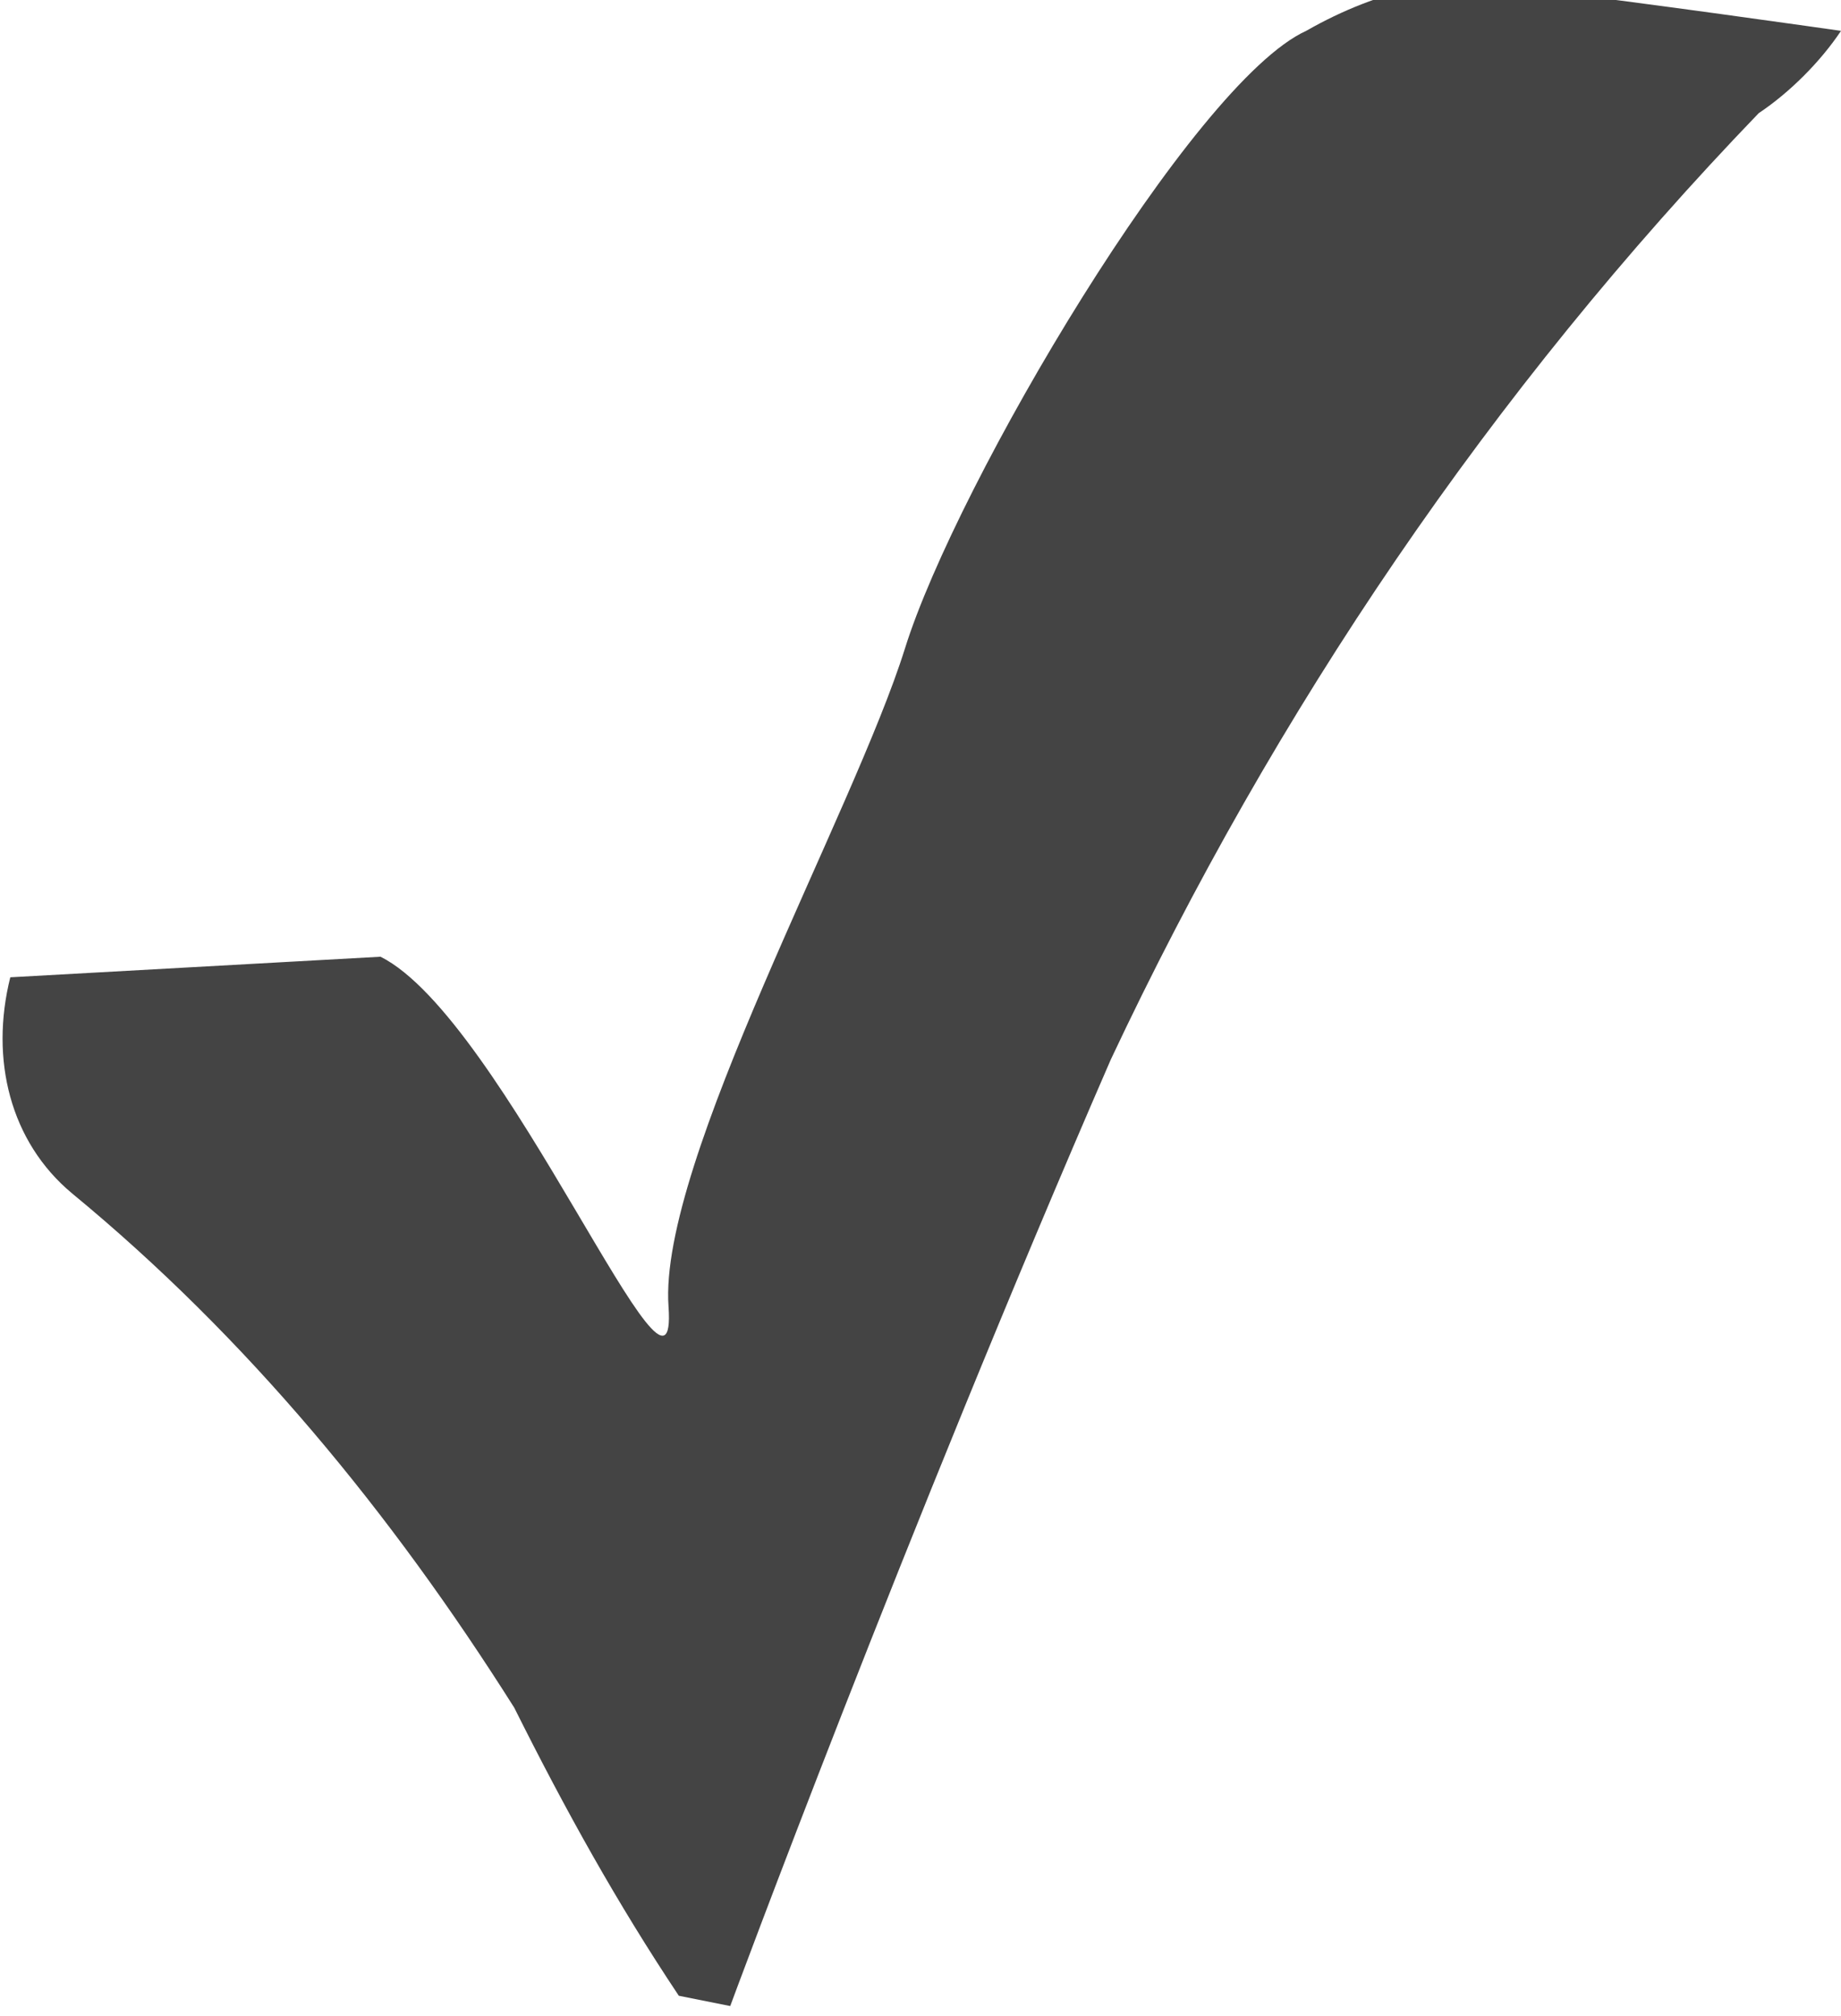 <svg xmlns="http://www.w3.org/2000/svg" viewBox="0 0 17.9 19.6" enable-background="new 0 0 17.9 19.6"><style type="text/css">.st0{fill:#444444;}</style><path id="osx-checkmark_2x.svg" class="st0" d="M.1 9.5c-.2.8 0 1.6.6 2.1 1.7 1.4 3.1 3.1 4.3 5 .5 1 1 1.9 1.6 2.8l.5.1s1.7-4.6 3.7-9.2c1.6-3.4 3.7-6.5 6.3-9.2.3-.2.6-.5.8-.8 0 0-2.1-.3-3-.4-.7-.2-1.5 0-2.2.4-1.1.5-3.4 4.4-3.9 6s-2.4 5-2.3 6.4-1.6-2.8-2.8-3.4l-3.6.2z"/></svg>
